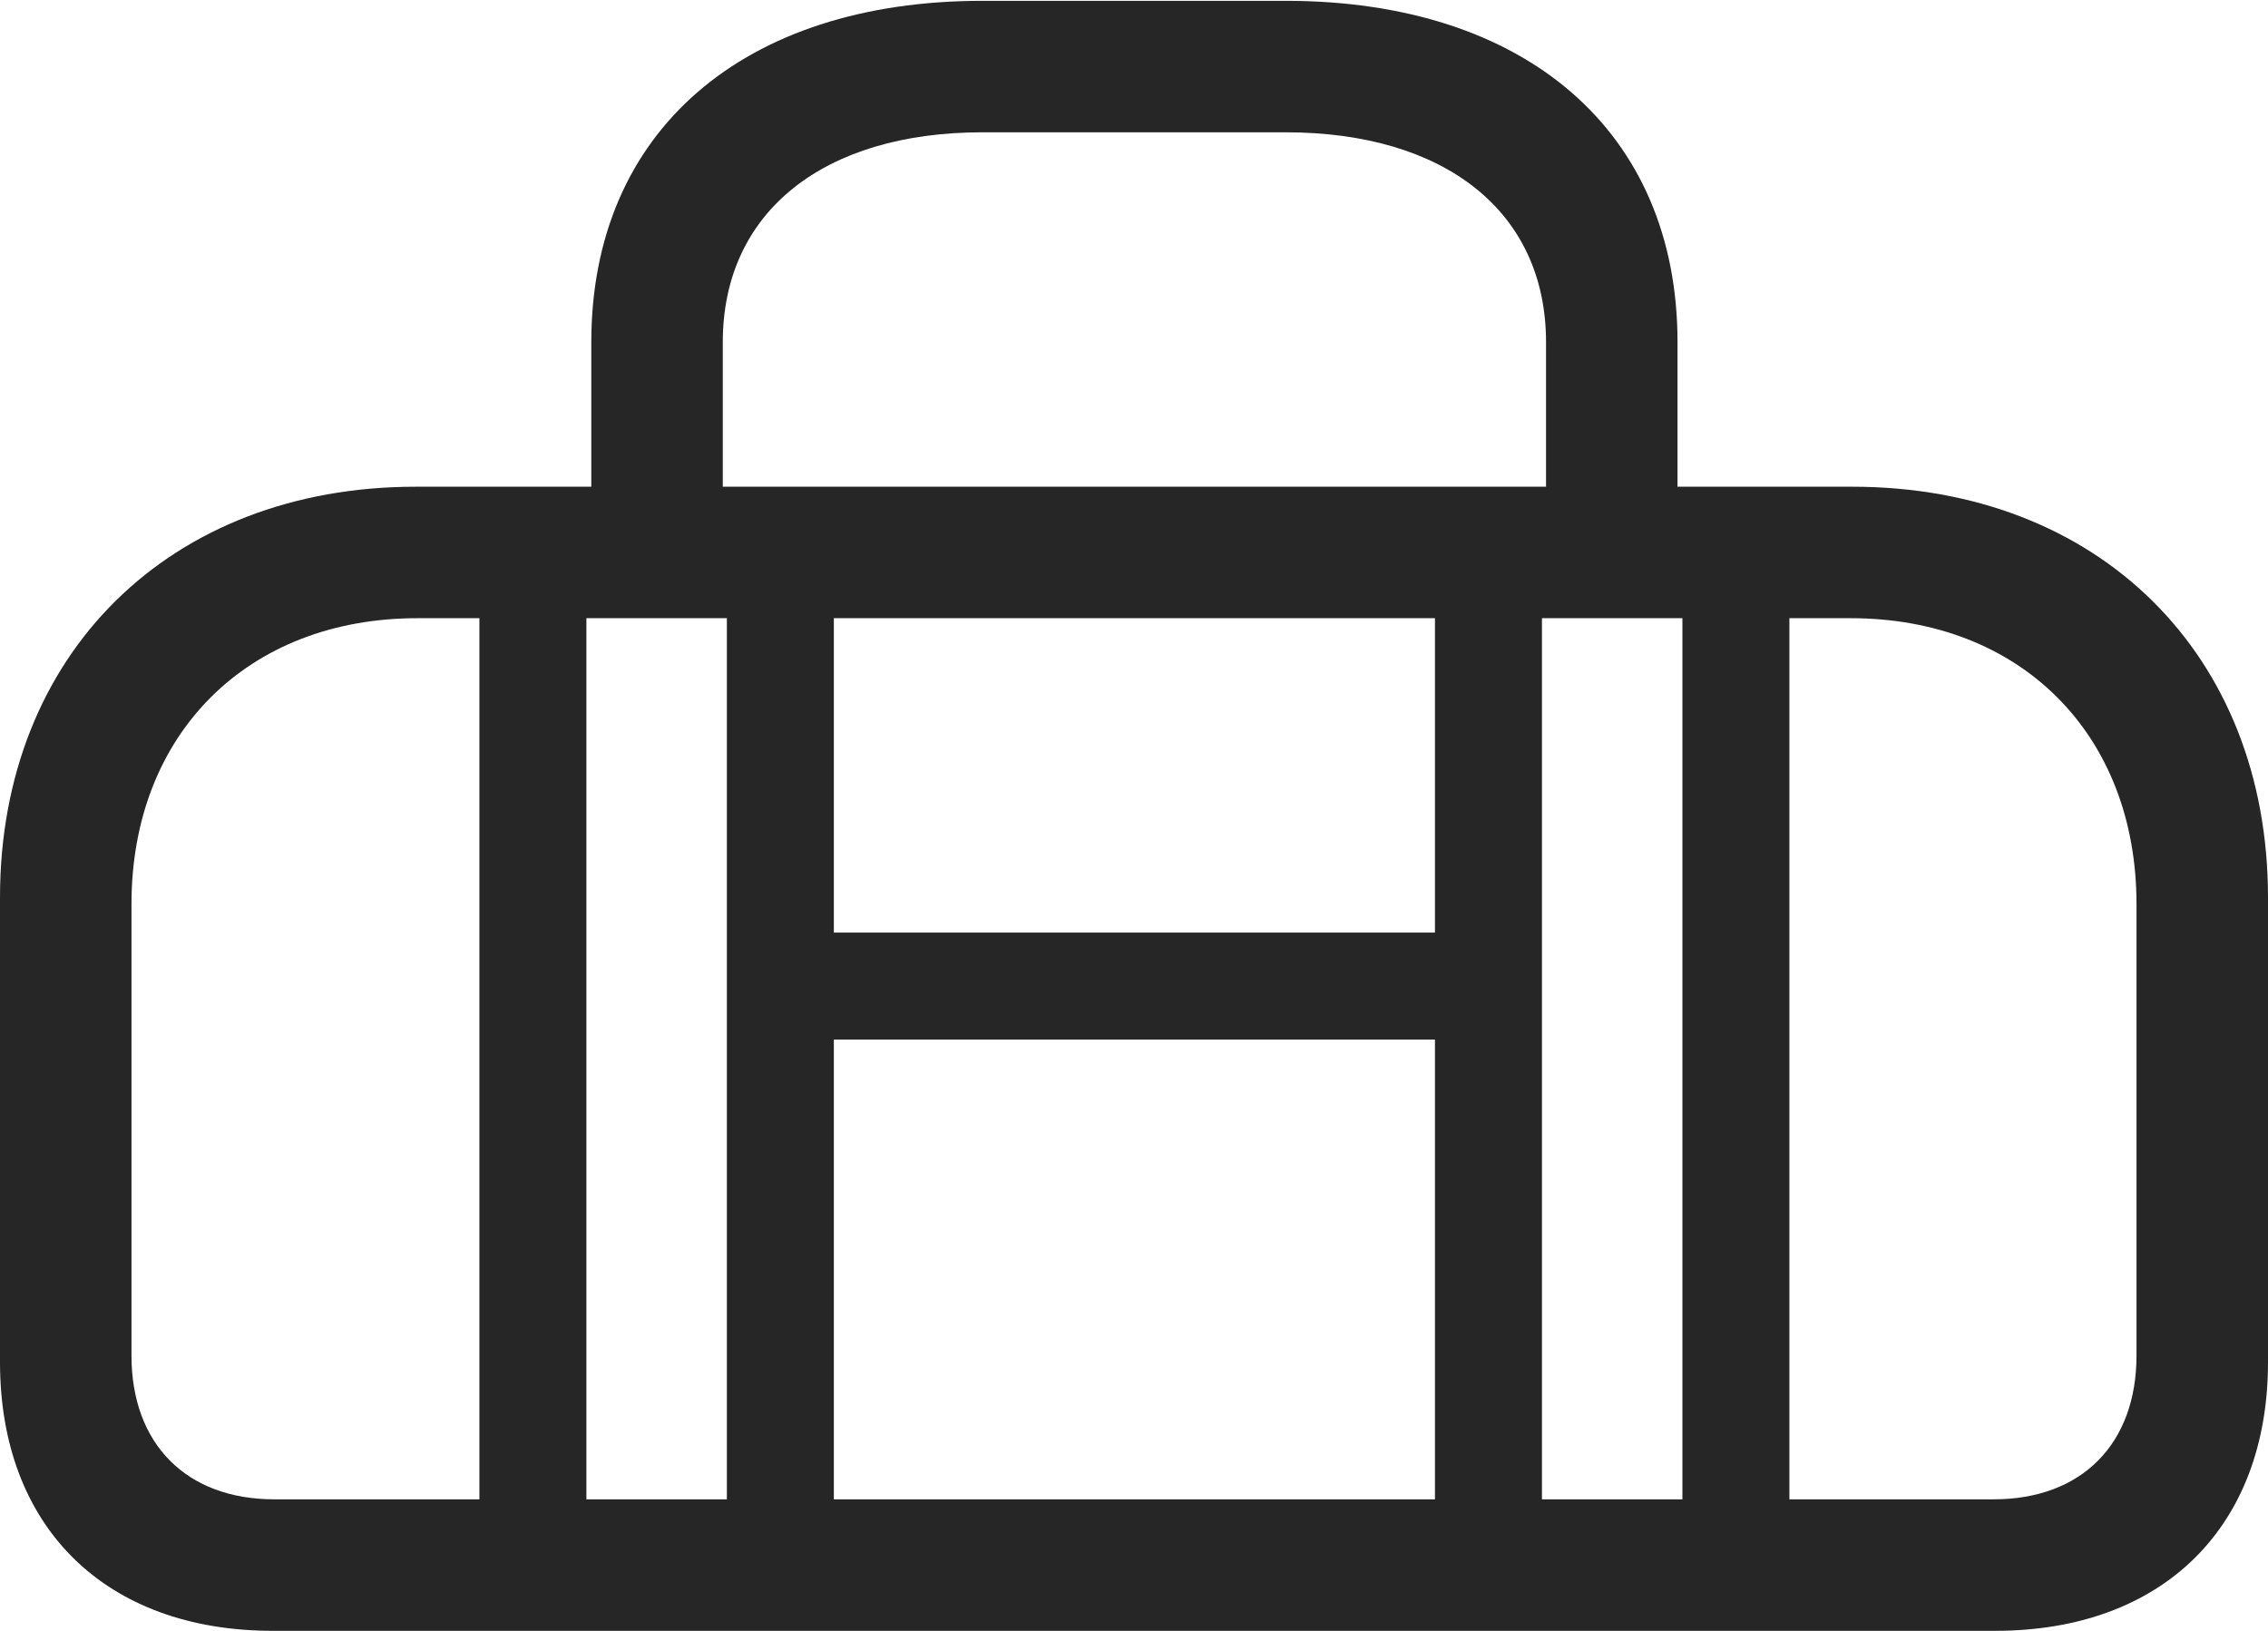 <?xml version="1.0" encoding="UTF-8"?>
<!--Generator: Apple Native CoreSVG 232.5-->
<!DOCTYPE svg
PUBLIC "-//W3C//DTD SVG 1.1//EN"
       "http://www.w3.org/Graphics/SVG/1.1/DTD/svg11.dtd">
<svg version="1.1" xmlns="http://www.w3.org/2000/svg" xmlns:xlink="http://www.w3.org/1999/xlink" width="135.596" height="97.51">
 <g>
  <rect height="97.51" opacity="0" width="135.596" x="0" y="0"/>
  <path d="M35.352 34.619L43.213 34.619L43.213 20.459C43.213 12.646 49.268 7.91 58.74 7.91L76.856 7.91C86.377 7.91 92.432 12.646 92.432 20.459L92.432 34.619L100.293 34.619L100.293 20.459C100.293 7.861 91.211 0.049 76.856 0.049L58.74 0.049C44.434 0.049 35.352 7.861 35.352 20.459ZM16.309 97.51L119.287 97.51C129.297 97.51 135.596 91.309 135.596 81.445L135.596 53.662C135.596 39.111 125.439 29.102 110.742 29.102L24.854 29.102C10.156 29.102 0 39.111 0 53.662L0 81.445C0 91.309 6.299 97.51 16.309 97.51ZM16.406 89.648C11.133 89.648 7.861 86.328 7.861 81.055L7.861 54.053C7.861 43.897 14.795 36.963 24.951 36.963L110.645 36.963C120.801 36.963 127.734 43.897 127.734 54.053L127.734 81.055C127.734 86.328 124.463 89.648 119.189 89.648ZM28.662 94.189L35.059 94.189L35.059 32.373L28.662 32.373ZM43.457 94.189L49.853 94.189L49.853 32.373L43.457 32.373ZM85.791 94.189L92.188 94.189L92.188 32.373L85.791 32.373ZM100.586 94.189L106.982 94.189L106.982 32.373L100.586 32.373ZM46.582 62.158L88.916 62.158L88.916 55.762L46.582 55.762Z" fill="#000000" fill-opacity="0.85"/>
 </g>
</svg>
